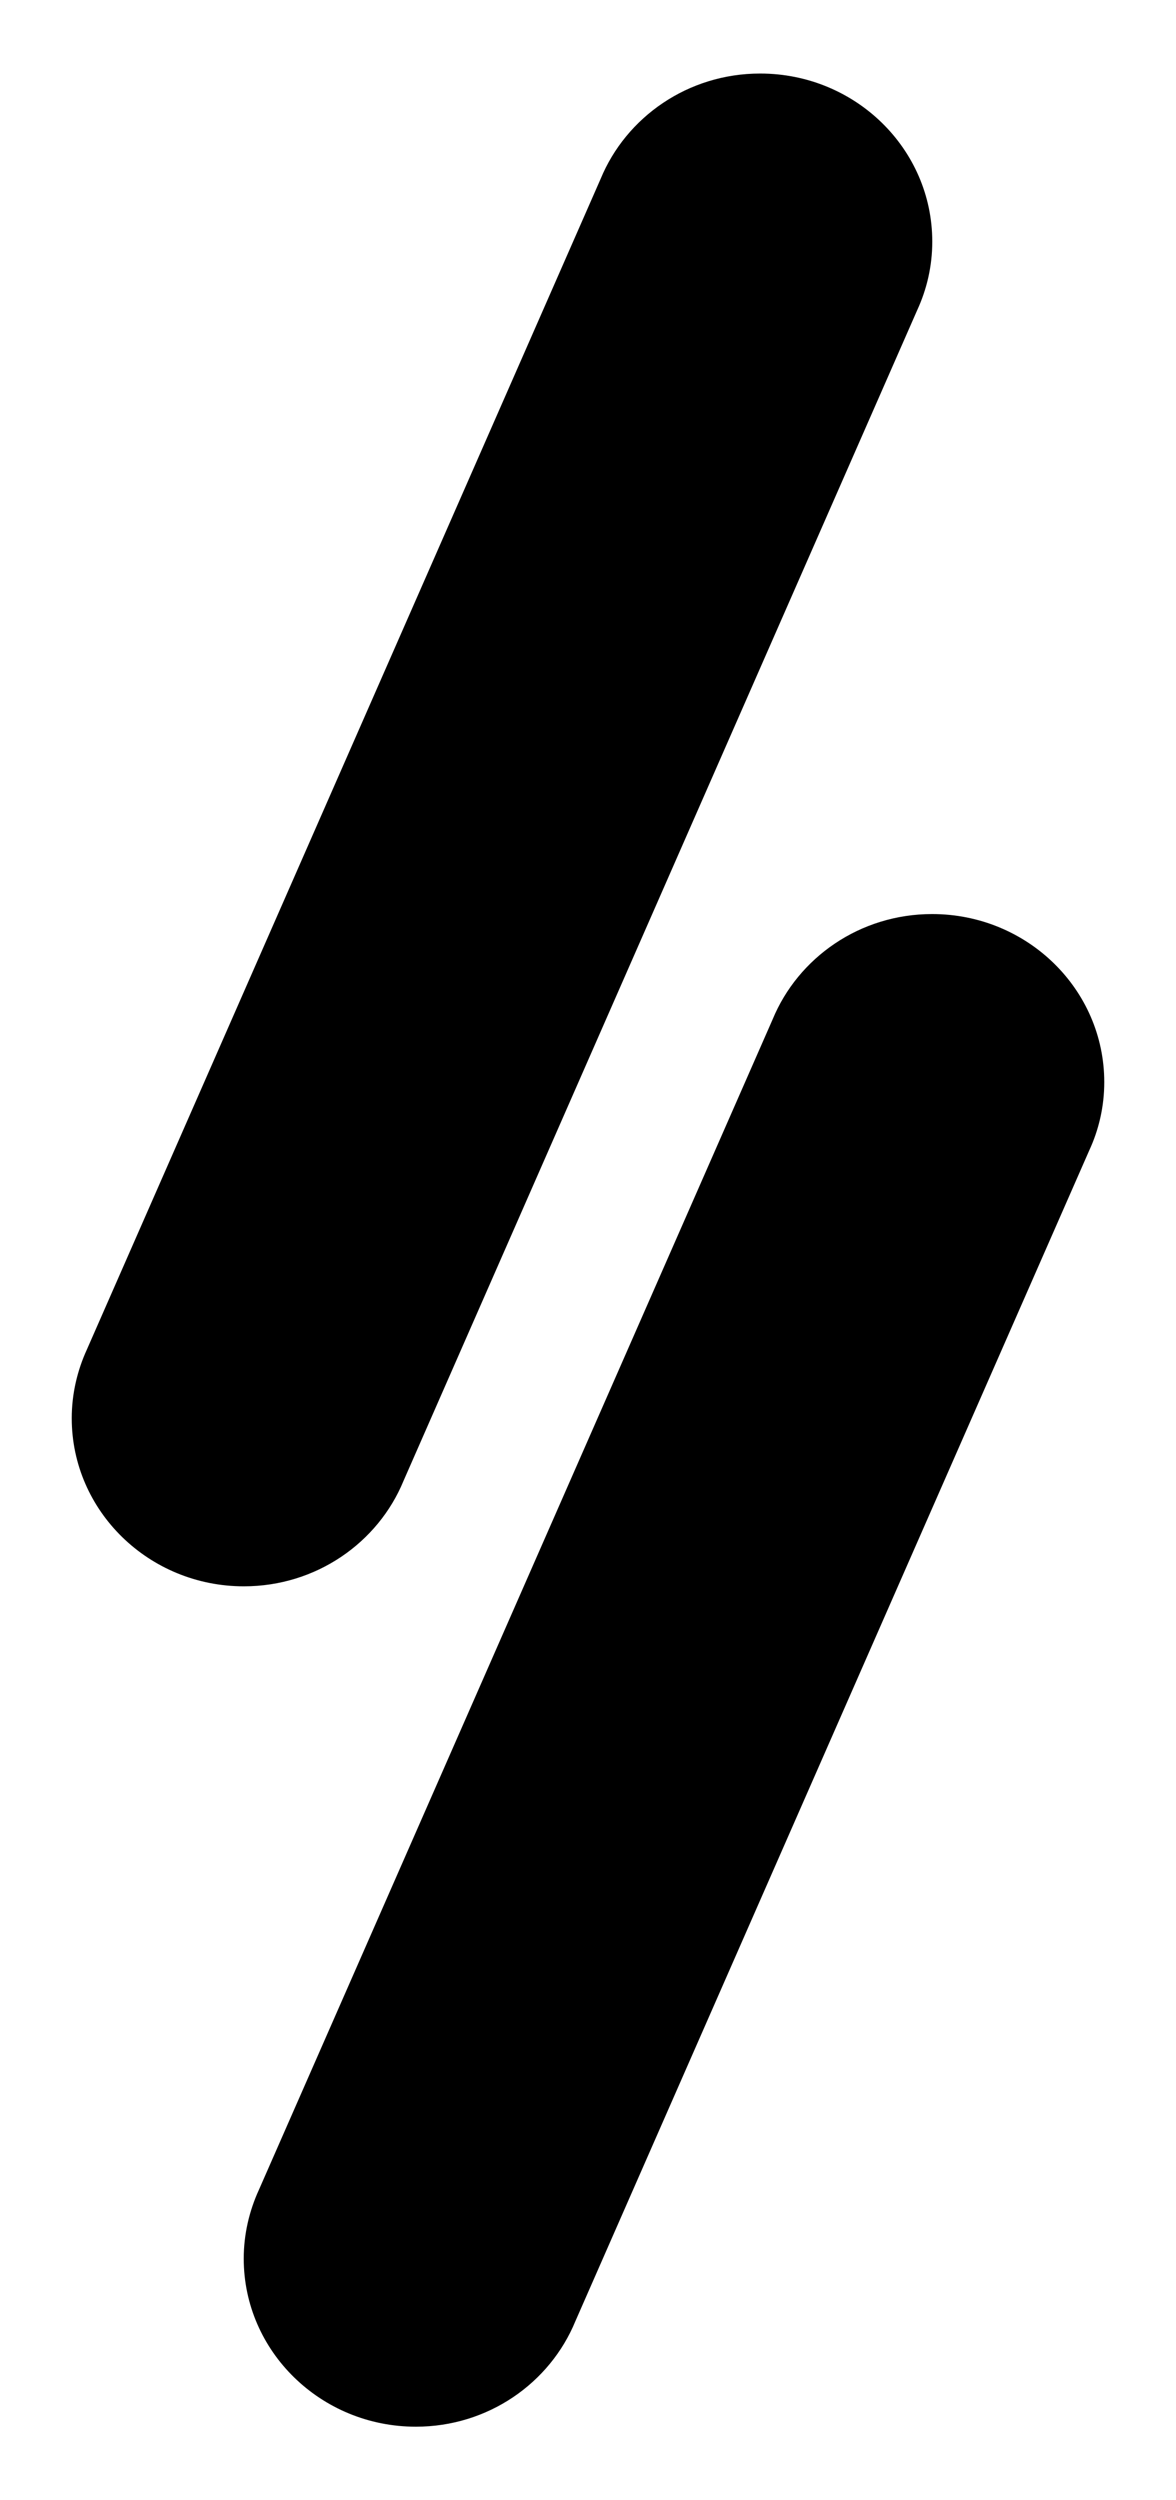 <svg width="8" height="17" viewBox="0 0 8 17" fill="none" xmlns="http://www.w3.org/2000/svg">
<path d="M1.761 14.89C1.696 15.032 1.658 15.191 1.658 15.357C1.658 15.988 2.183 16.5 2.829 16.5C3.321 16.5 3.741 16.203 3.914 15.783L7.409 7.824C7.475 7.682 7.512 7.524 7.512 7.358C7.512 6.727 6.988 6.215 6.341 6.215C5.849 6.215 5.429 6.512 5.256 6.931L1.761 14.89Z" fill="black"/>
<path d="M0.591 9.176C0.526 9.318 0.488 9.477 0.488 9.643C0.488 10.274 1.013 10.786 1.659 10.786C2.151 10.786 2.572 10.489 2.745 10.069L6.239 2.11C6.305 1.967 6.342 1.809 6.342 1.643C6.342 1.012 5.818 0.5 5.171 0.5C4.679 0.5 4.259 0.797 4.086 1.216L0.591 9.176Z" fill="black"/>
</svg>
